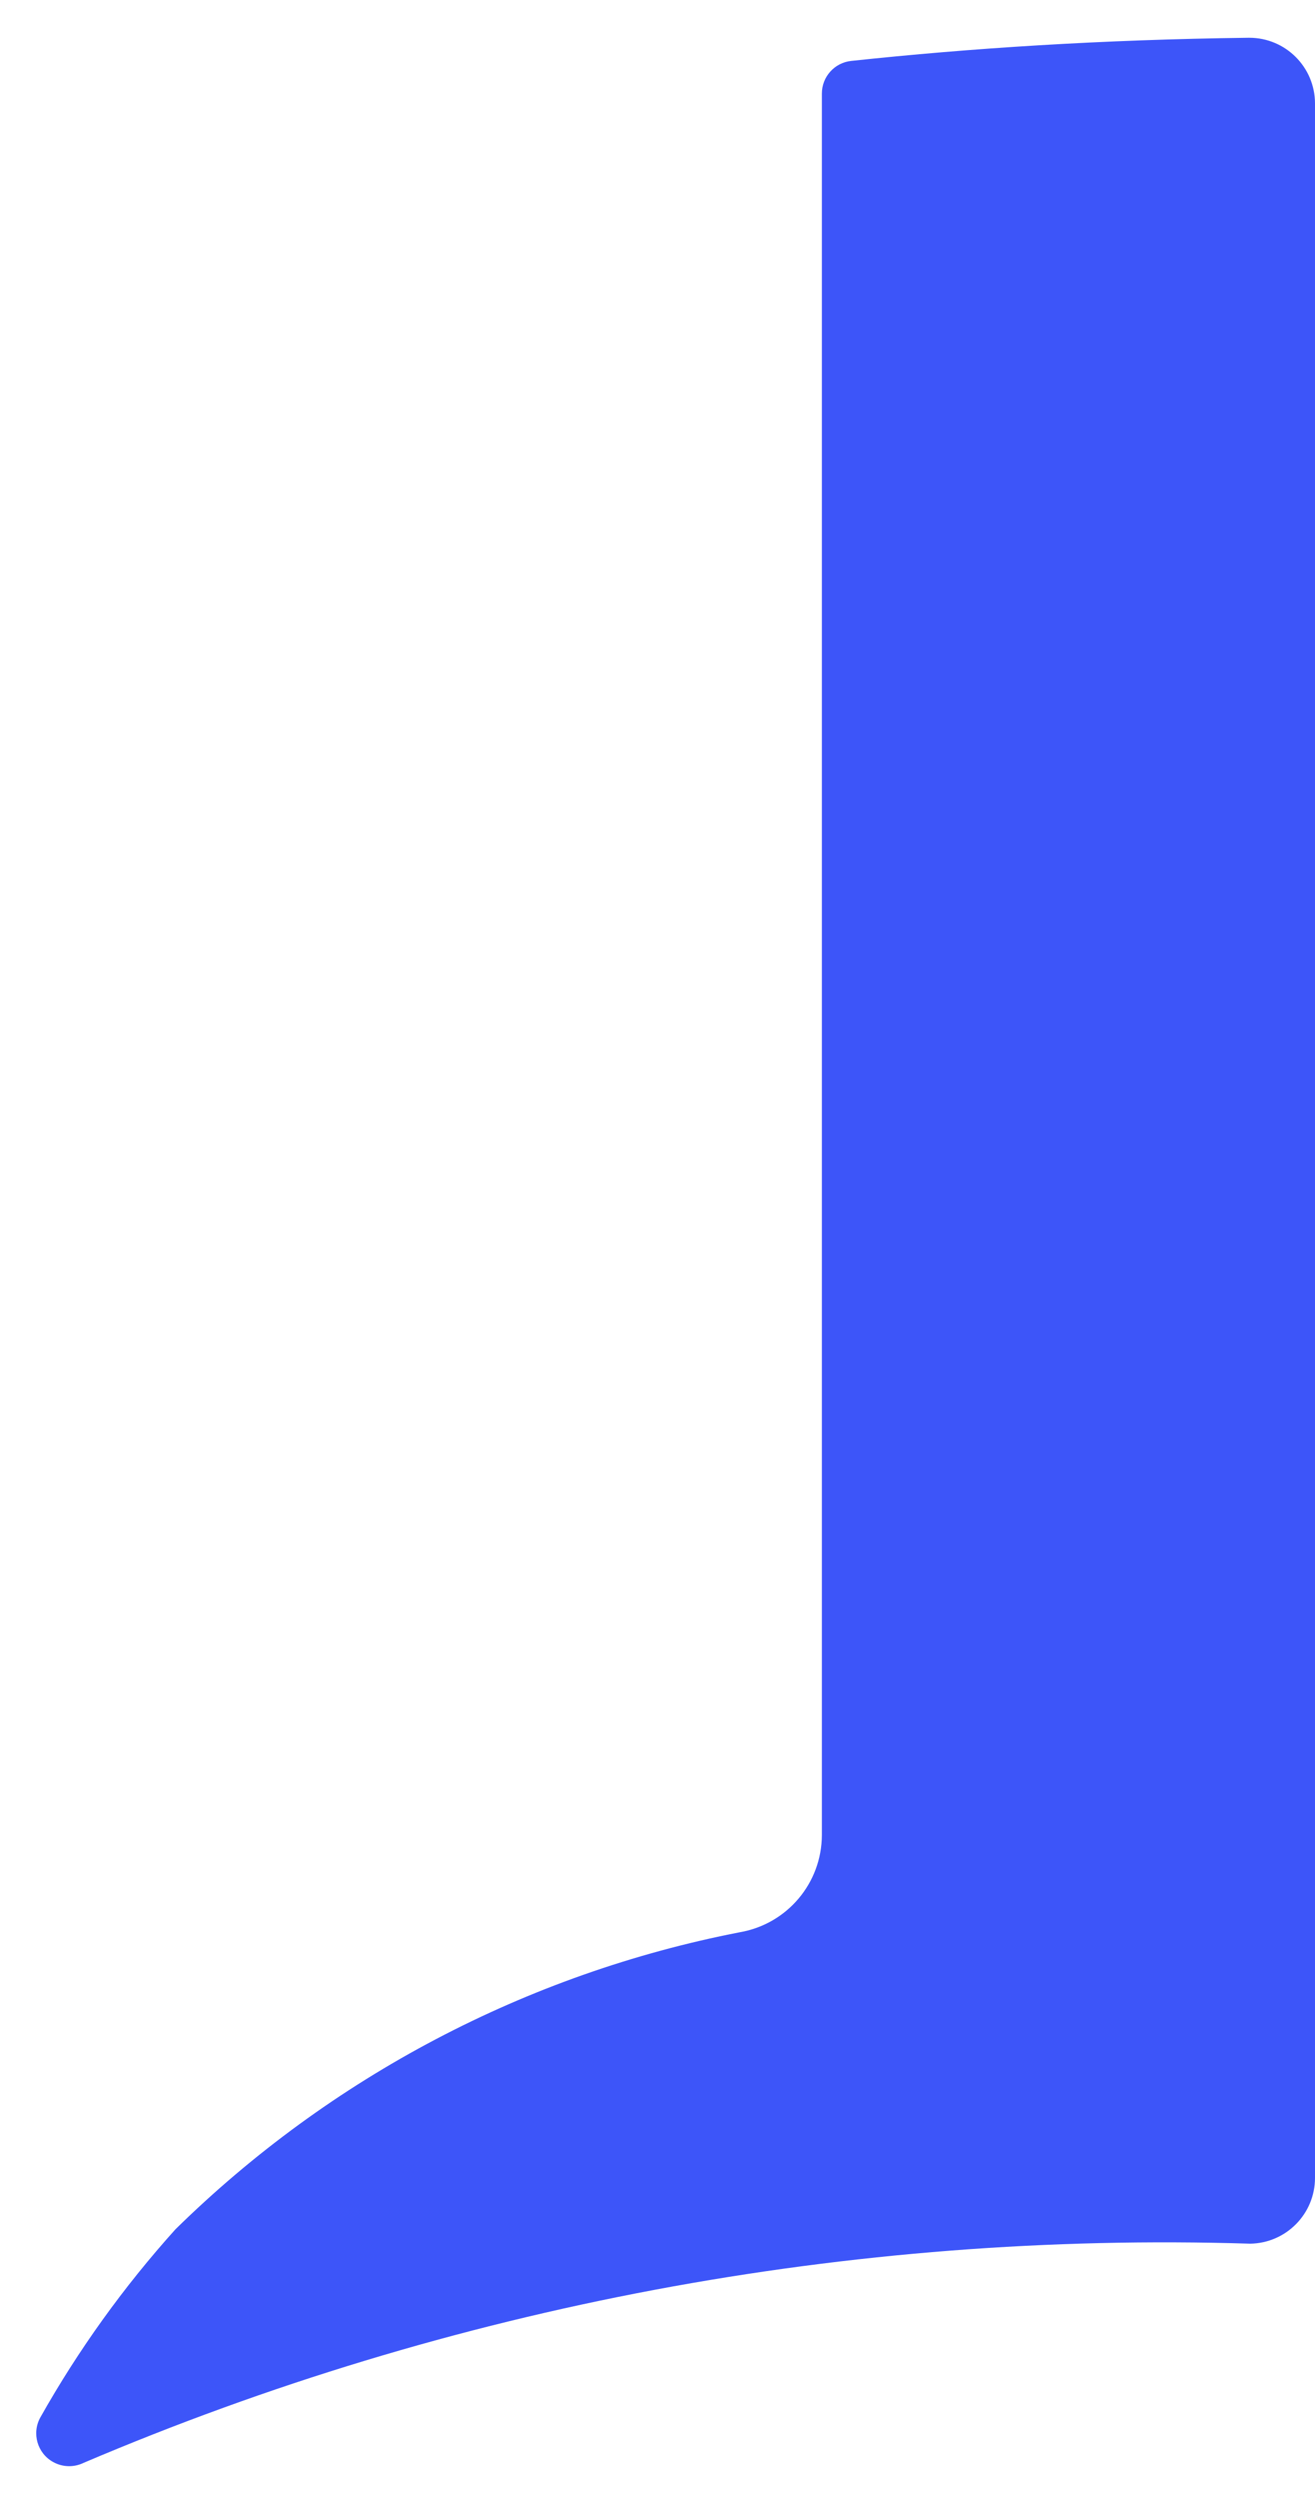 <svg width="20" height="38" viewBox="0 0 20 38" fill="none" xmlns="http://www.w3.org/2000/svg">
<path d="M12.5 27.892C12.499 28.622 11.972 29.246 11.252 29.37C8.01 30.001 5.025 31.571 2.668 33.886C1.881 34.76 1.192 35.718 0.614 36.744C0.48 36.985 0.567 37.29 0.809 37.423C0.951 37.502 1.123 37.507 1.27 37.436C6.873 35.051 12.928 33.914 19.014 34.104C19.561 34.096 20 33.65 20 33.104V1.574V1.574C20 1.021 19.552 0.574 19 0.574C18.995 0.574 18.991 0.574 18.986 0.574C16.758 0.602 14.758 0.732 12.946 0.926C12.692 0.953 12.499 1.168 12.5 1.424V27.892Z" fill="#3D55F9"/>
</svg>
